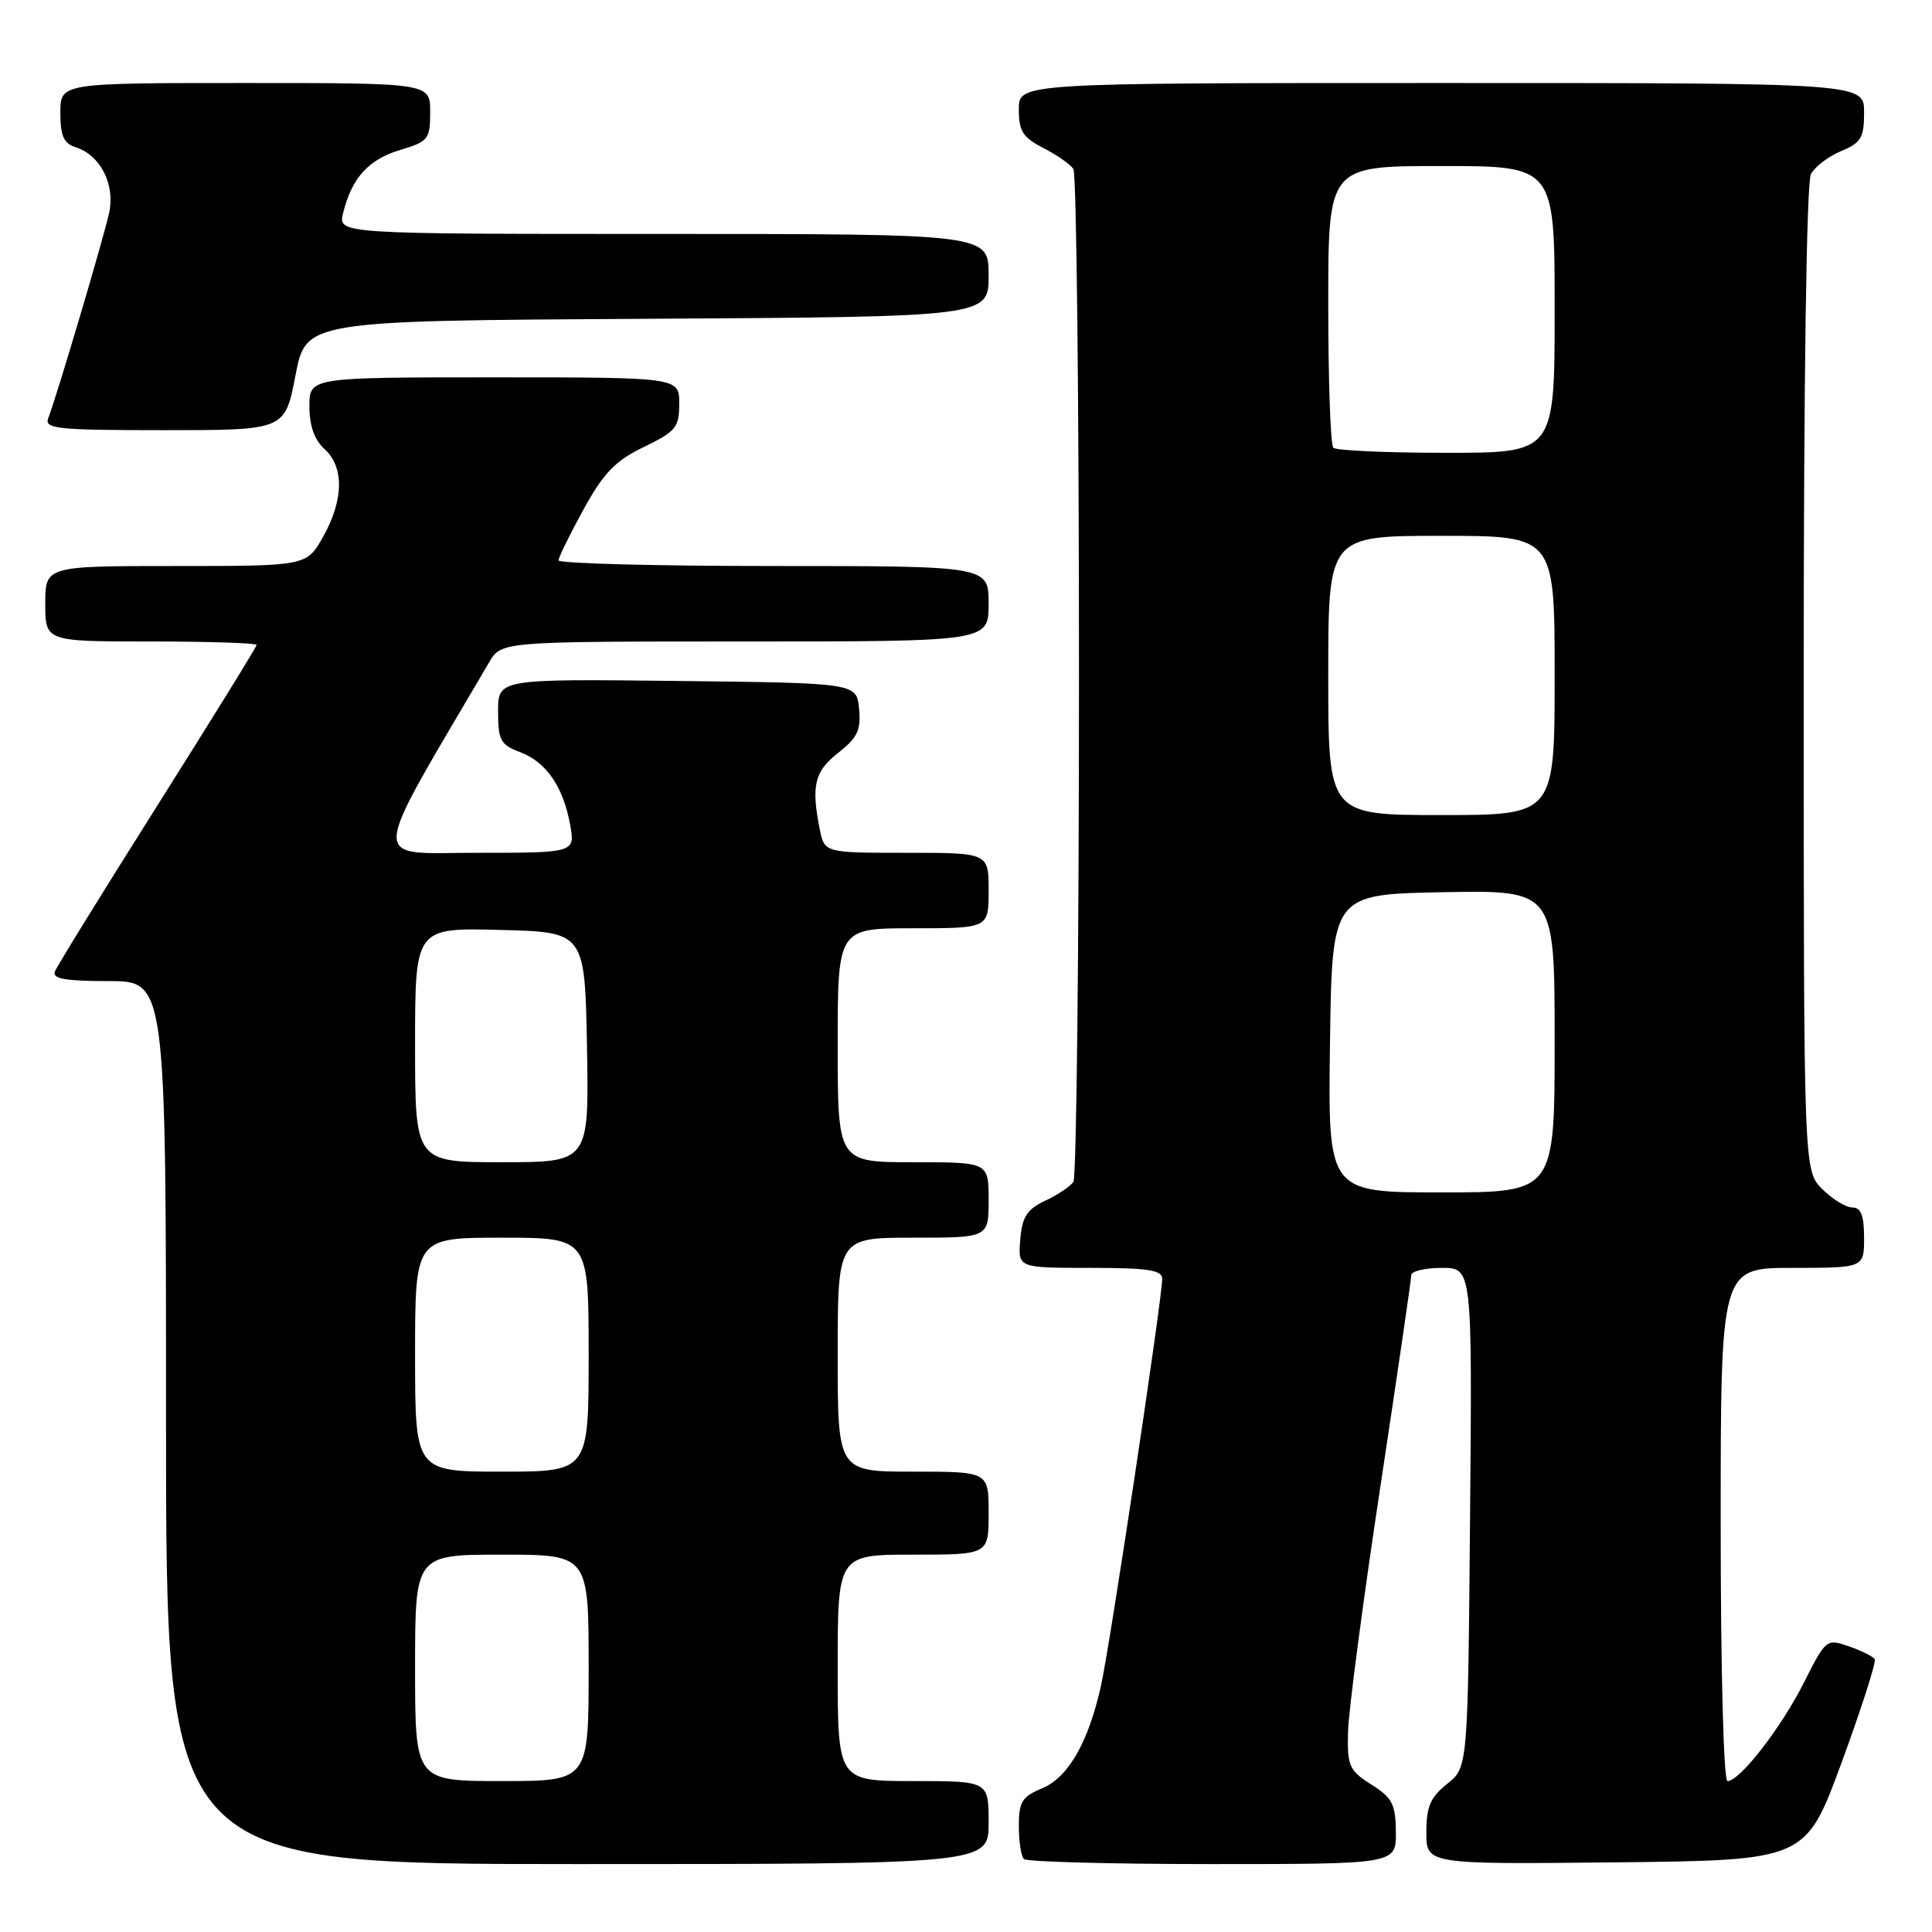 <?xml version="1.0" encoding="UTF-8" standalone="no"?>
<!DOCTYPE svg PUBLIC "-//W3C//DTD SVG 1.1//EN" "http://www.w3.org/Graphics/SVG/1.1/DTD/svg11.dtd" >
<svg xmlns="http://www.w3.org/2000/svg" xmlns:xlink="http://www.w3.org/1999/xlink" version="1.1" viewBox="0 0 256 256">
 <g >
 <path fill="currentColor"
d=" M 131.00 241.50 C 131.00 236.00 131.00 236.00 121.00 236.00 C 111.00 236.00 111.00 236.00 111.00 221.00 C 111.00 206.00 111.00 206.00 121.00 206.00 C 131.00 206.00 131.00 206.00 131.00 200.50 C 131.00 195.00 131.00 195.00 121.00 195.00 C 111.00 195.00 111.00 195.00 111.00 179.50 C 111.00 164.00 111.00 164.00 121.00 164.00 C 131.00 164.00 131.00 164.00 131.00 159.00 C 131.00 154.00 131.00 154.00 121.00 154.00 C 111.00 154.00 111.00 154.00 111.00 138.50 C 111.00 123.00 111.00 123.00 121.00 123.00 C 131.00 123.00 131.00 123.00 131.00 118.00 C 131.00 113.00 131.00 113.00 120.12 113.00 C 109.25 113.00 109.25 113.00 108.62 109.88 C 107.47 104.08 107.92 102.21 111.08 99.74 C 113.62 97.75 114.10 96.74 113.83 93.92 C 113.50 90.50 113.50 90.50 89.75 90.23 C 66.00 89.96 66.00 89.96 66.00 94.26 C 66.00 98.09 66.32 98.68 68.89 99.65 C 72.38 100.97 74.61 104.20 75.54 109.25 C 76.22 113.00 76.22 113.00 63.15 113.00 C 48.83 113.00 48.68 115.25 64.82 87.75 C 66.43 85.00 66.43 85.00 98.72 85.00 C 131.00 85.00 131.00 85.00 131.00 80.00 C 131.00 75.00 131.00 75.00 102.50 75.00 C 86.82 75.00 74.01 74.66 74.01 74.25 C 74.02 73.84 75.51 70.80 77.32 67.50 C 79.99 62.65 81.51 61.07 85.31 59.23 C 89.56 57.17 90.00 56.64 90.00 53.48 C 90.00 50.00 90.00 50.00 65.50 50.00 C 41.00 50.00 41.00 50.00 41.00 53.85 C 41.00 56.42 41.66 58.29 43.00 59.50 C 45.62 61.87 45.55 66.25 42.82 71.11 C 40.63 75.00 40.63 75.00 23.32 75.00 C 6.00 75.00 6.00 75.00 6.00 80.00 C 6.00 85.00 6.00 85.00 20.00 85.00 C 27.70 85.00 34.00 85.21 34.00 85.46 C 34.00 85.71 28.09 95.26 20.88 106.69 C 13.66 118.12 7.54 128.04 7.27 128.74 C 6.91 129.69 8.68 130.00 14.39 130.00 C 22.00 130.00 22.00 130.00 22.00 188.50 C 22.00 247.00 22.00 247.00 76.50 247.00 C 131.00 247.00 131.00 247.00 131.00 241.50 Z  M 184.96 242.75 C 184.93 239.07 184.49 238.22 181.71 236.46 C 178.76 234.59 178.51 234.01 178.62 229.46 C 178.69 226.73 180.60 212.22 182.87 197.22 C 185.14 182.22 187.00 169.51 187.00 168.97 C 187.00 168.44 188.82 168.00 191.04 168.00 C 195.08 168.00 195.08 168.00 194.79 201.10 C 194.50 234.19 194.50 234.19 191.75 236.38 C 189.53 238.15 189.00 239.39 189.00 242.80 C 189.00 247.03 189.00 247.03 214.13 246.77 C 239.26 246.50 239.26 246.50 244.04 233.50 C 246.66 226.36 248.63 220.21 248.41 219.85 C 248.19 219.49 246.65 218.72 244.99 218.15 C 242.02 217.11 241.94 217.17 239.00 223.01 C 235.97 229.00 230.53 236.00 228.90 236.00 C 228.39 236.00 228.00 221.38 228.00 202.00 C 228.00 168.00 228.00 168.00 237.50 168.00 C 247.00 168.00 247.00 168.00 247.00 164.00 C 247.00 161.06 246.59 160.00 245.45 160.00 C 244.60 160.00 242.80 158.90 241.45 157.55 C 239.00 155.09 239.00 155.09 239.00 89.98 C 239.00 50.21 239.37 24.17 239.96 23.07 C 240.49 22.08 242.29 20.71 243.96 20.02 C 246.61 18.92 247.00 18.26 247.00 14.88 C 247.00 11.00 247.00 11.00 191.00 11.00 C 135.00 11.00 135.00 11.00 135.00 14.47 C 135.00 17.39 135.53 18.22 138.25 19.61 C 140.04 20.53 141.83 21.78 142.23 22.39 C 142.64 23.00 142.97 53.20 142.97 89.50 C 142.97 125.80 142.64 155.99 142.23 156.60 C 141.83 157.20 140.15 158.33 138.50 159.10 C 136.07 160.25 135.44 161.22 135.19 164.26 C 134.88 168.00 134.88 168.00 144.44 168.00 C 152.10 168.00 154.00 168.29 154.00 169.44 C 154.00 172.05 147.03 218.38 145.86 223.50 C 144.17 230.98 141.52 235.54 138.05 236.98 C 135.42 238.07 135.00 238.76 135.00 241.95 C 135.00 244.00 135.30 245.97 135.67 246.33 C 136.03 246.70 147.28 247.00 160.67 247.00 C 185.00 247.00 185.00 247.00 184.96 242.75 Z  M 39.15 49.75 C 40.54 42.50 40.54 42.50 85.77 42.24 C 131.00 41.98 131.00 41.98 131.00 36.49 C 131.00 31.00 131.00 31.00 87.89 31.00 C 44.78 31.00 44.78 31.00 45.46 28.25 C 46.60 23.59 48.82 21.13 53.00 19.88 C 56.76 18.75 57.00 18.46 57.00 14.84 C 57.00 11.00 57.00 11.00 32.50 11.00 C 8.00 11.00 8.00 11.00 8.00 14.93 C 8.00 18.00 8.44 19.01 10.03 19.51 C 13.30 20.55 15.28 24.43 14.46 28.21 C 13.75 31.49 7.55 52.41 6.39 55.42 C 5.85 56.82 7.60 57.00 21.77 57.00 C 37.76 57.00 37.76 57.00 39.15 49.75 Z  M 55.00 221.00 C 55.00 206.00 55.00 206.00 66.50 206.00 C 78.00 206.00 78.00 206.00 78.00 221.00 C 78.00 236.00 78.00 236.00 66.50 236.00 C 55.00 236.00 55.00 236.00 55.00 221.00 Z  M 55.00 179.50 C 55.00 164.00 55.00 164.00 66.50 164.00 C 78.00 164.00 78.00 164.00 78.00 179.50 C 78.00 195.00 78.00 195.00 66.50 195.00 C 55.00 195.00 55.00 195.00 55.00 179.50 Z  M 55.00 138.47 C 55.00 122.93 55.00 122.93 66.25 123.22 C 77.50 123.50 77.50 123.50 77.78 138.75 C 78.05 154.00 78.05 154.00 66.53 154.00 C 55.00 154.00 55.00 154.00 55.00 138.47 Z  M 176.23 138.25 C 176.50 118.50 176.50 118.50 191.25 118.22 C 206.00 117.95 206.00 117.95 206.00 137.97 C 206.00 158.00 206.00 158.00 190.98 158.00 C 175.96 158.00 175.96 158.00 176.23 138.25 Z  M 176.00 89.50 C 176.00 71.00 176.00 71.00 191.00 71.00 C 206.00 71.00 206.00 71.00 206.00 89.50 C 206.00 108.00 206.00 108.00 191.00 108.00 C 176.00 108.00 176.00 108.00 176.00 89.50 Z  M 176.67 59.33 C 176.30 58.97 176.00 50.42 176.00 40.33 C 176.00 22.00 176.00 22.00 191.00 22.00 C 206.00 22.00 206.00 22.00 206.00 41.00 C 206.00 60.00 206.00 60.00 191.67 60.00 C 183.78 60.00 177.03 59.70 176.67 59.33 Z "/>
</g>
</svg>